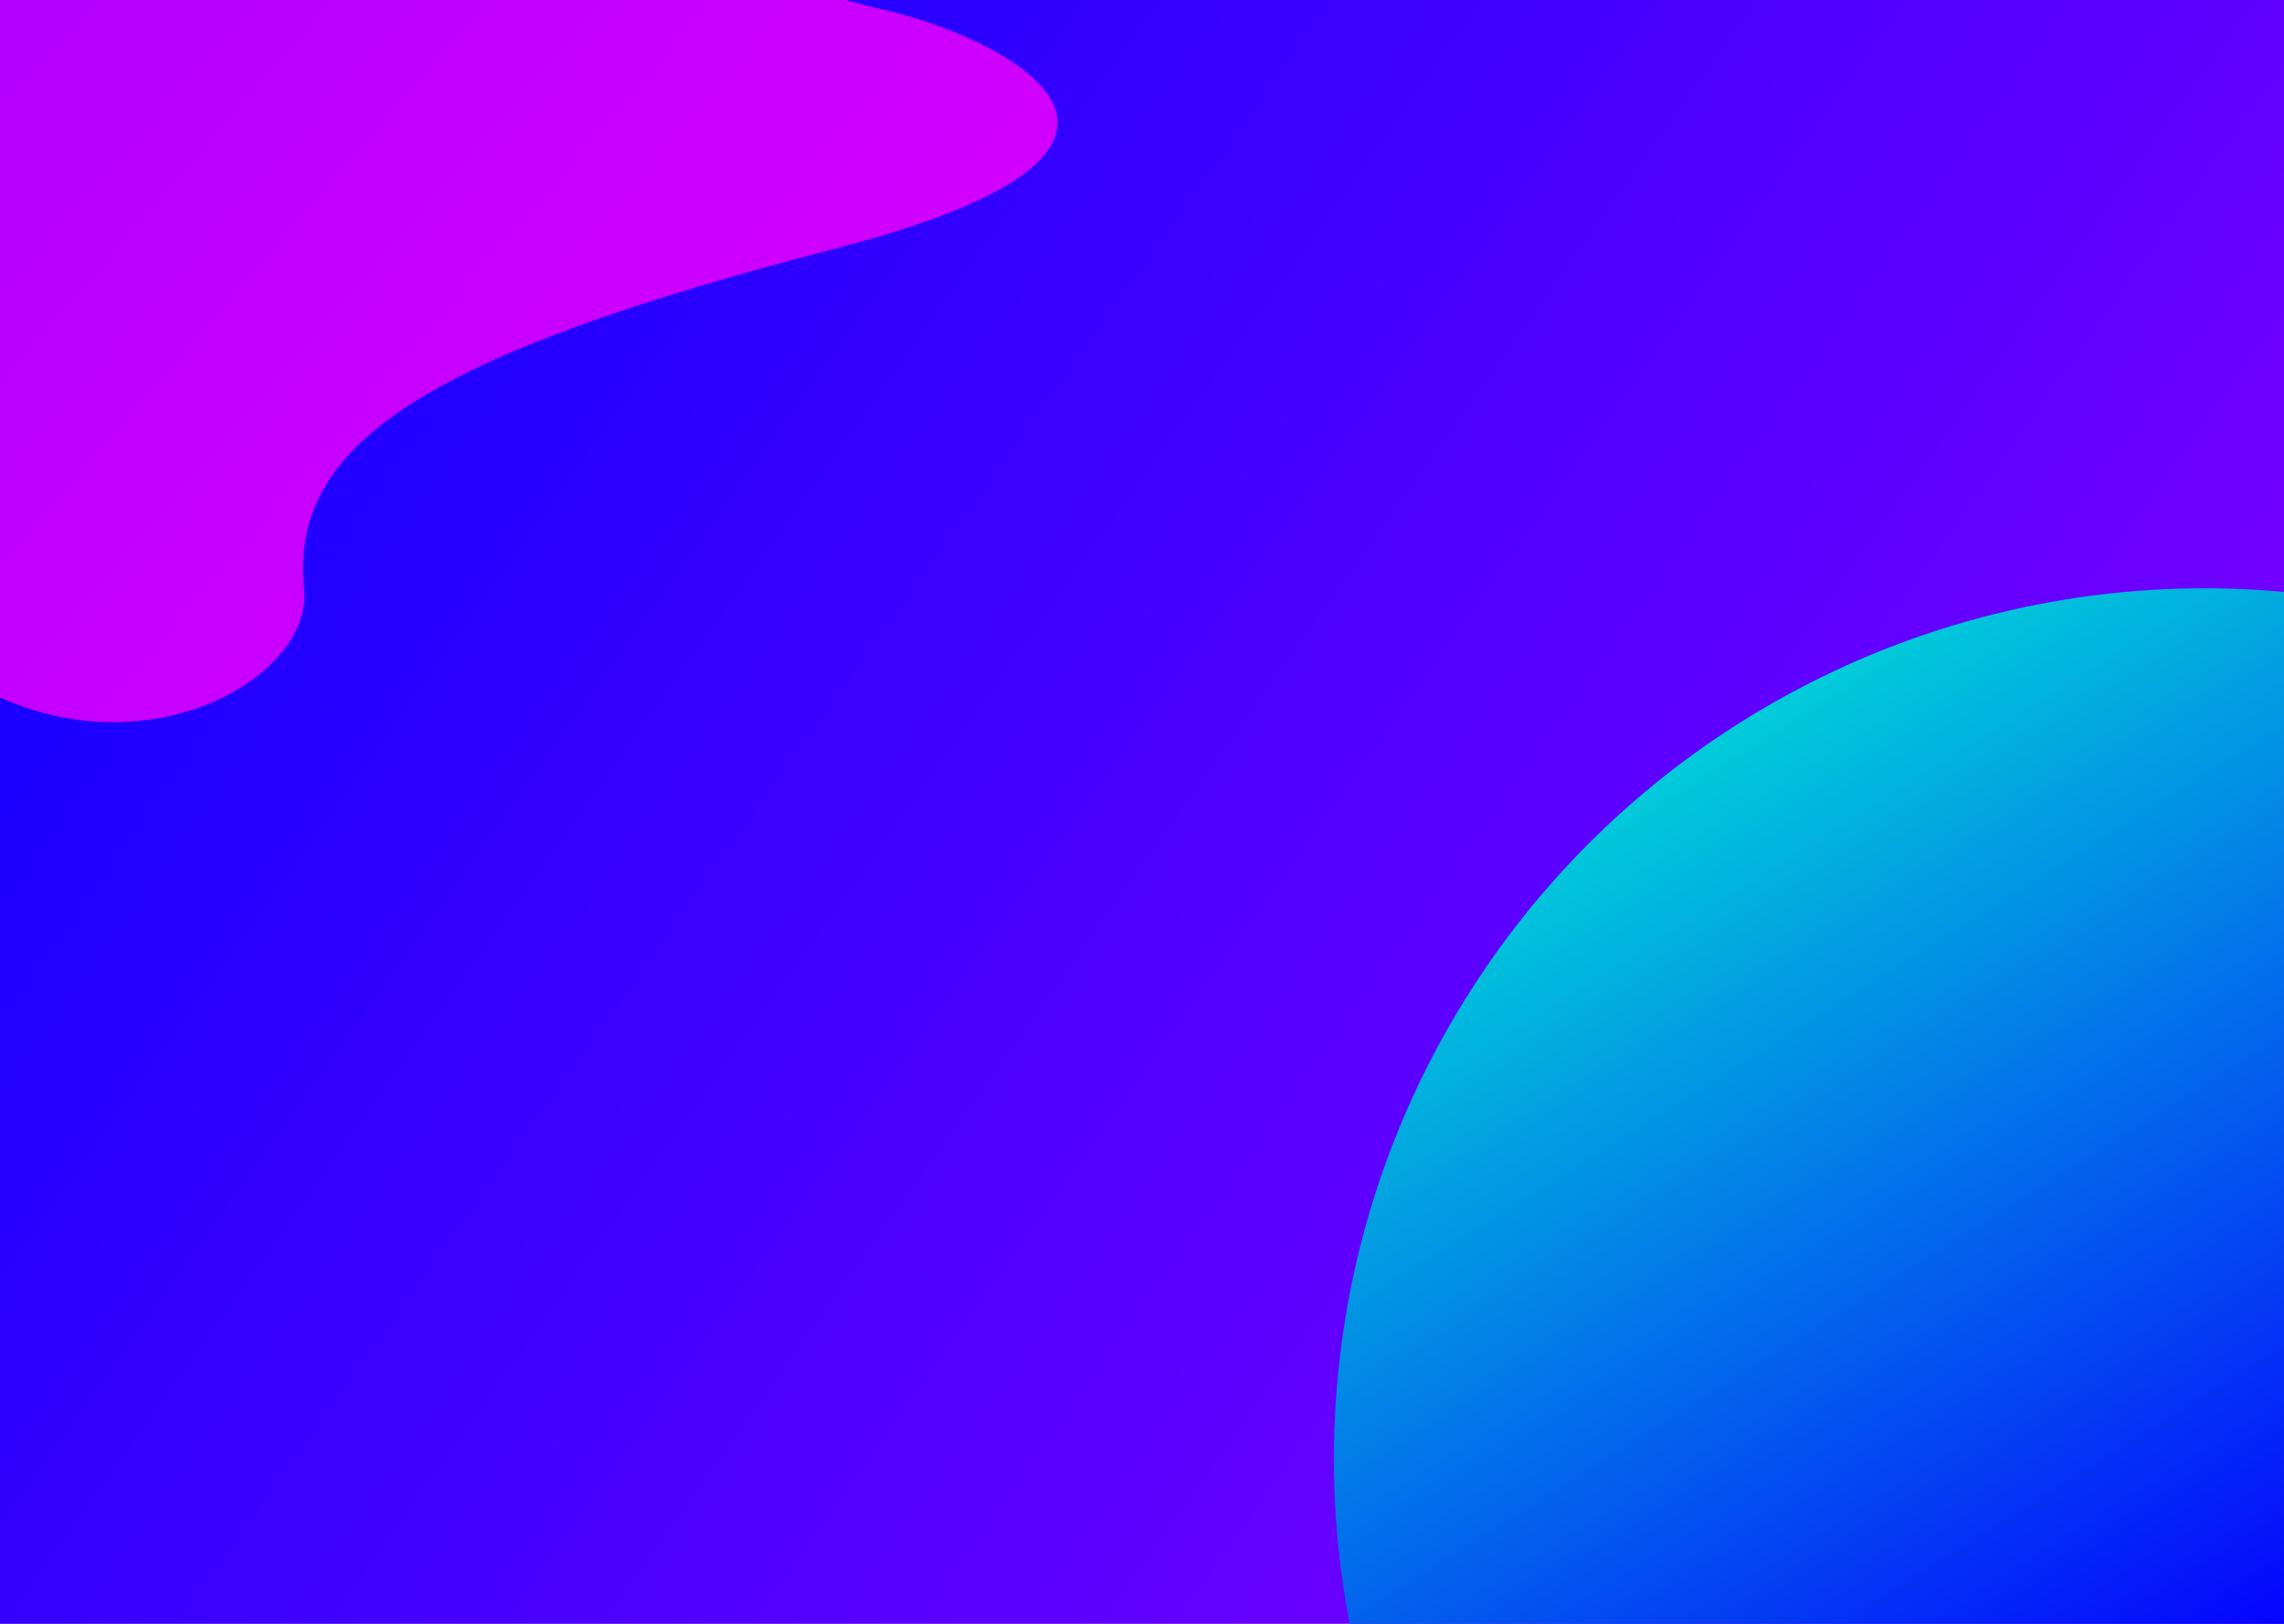 <svg width="1440" height="1024" viewBox="0 0 1440 1024" fill="none" xmlns="http://www.w3.org/2000/svg">
<g clip-path="url(#clip0_0_1)">
<rect width="1440" height="1024" fill="url(#paint0_linear_0_1)"/>
<g style="mix-blend-mode:color-dodge">
<path d="M527.226 156.574C268.996 223.648 182.448 279.576 191.72 371.511C200.991 463.447 -94.962 572.181 -176.723 143.881C-258.483 -284.42 -127.987 -137.174 128.882 -91.947C385.75 -46.72 506.366 -5.376 561.469 7.261C616.571 19.898 785.455 89.501 527.226 156.574Z" fill="url(#paint1_linear_0_1)"/>
</g>
<circle cx="1390" cy="920" r="549" fill="url(#paint2_linear_0_1)"/>
</g>
<defs>
<linearGradient id="paint0_linear_0_1" x1="0" y1="0" x2="1440" y2="1024" gradientUnits="userSpaceOnUse">
<stop stop-color="#0500FF"/>
<stop offset="1" stop-color="#8F00FF"/>
</linearGradient>
<linearGradient id="paint1_linear_0_1" x1="534.5" y1="486" x2="-739" y2="-611.5" gradientUnits="userSpaceOnUse">
<stop stop-color="#DB00FF"/>
<stop offset="1" stop-color="#8000FF"/>
</linearGradient>
<linearGradient id="paint2_linear_0_1" x1="938.5" y1="355.5" x2="1541.5" y2="1321.5" gradientUnits="userSpaceOnUse">
<stop stop-color="#00FFD1"/>
<stop offset="0.743" stop-color="#0500FF"/>
</linearGradient>
<clipPath id="clip0_0_1">
<rect width="1440" height="1024" fill="white"/>
</clipPath>
</defs>
</svg>
